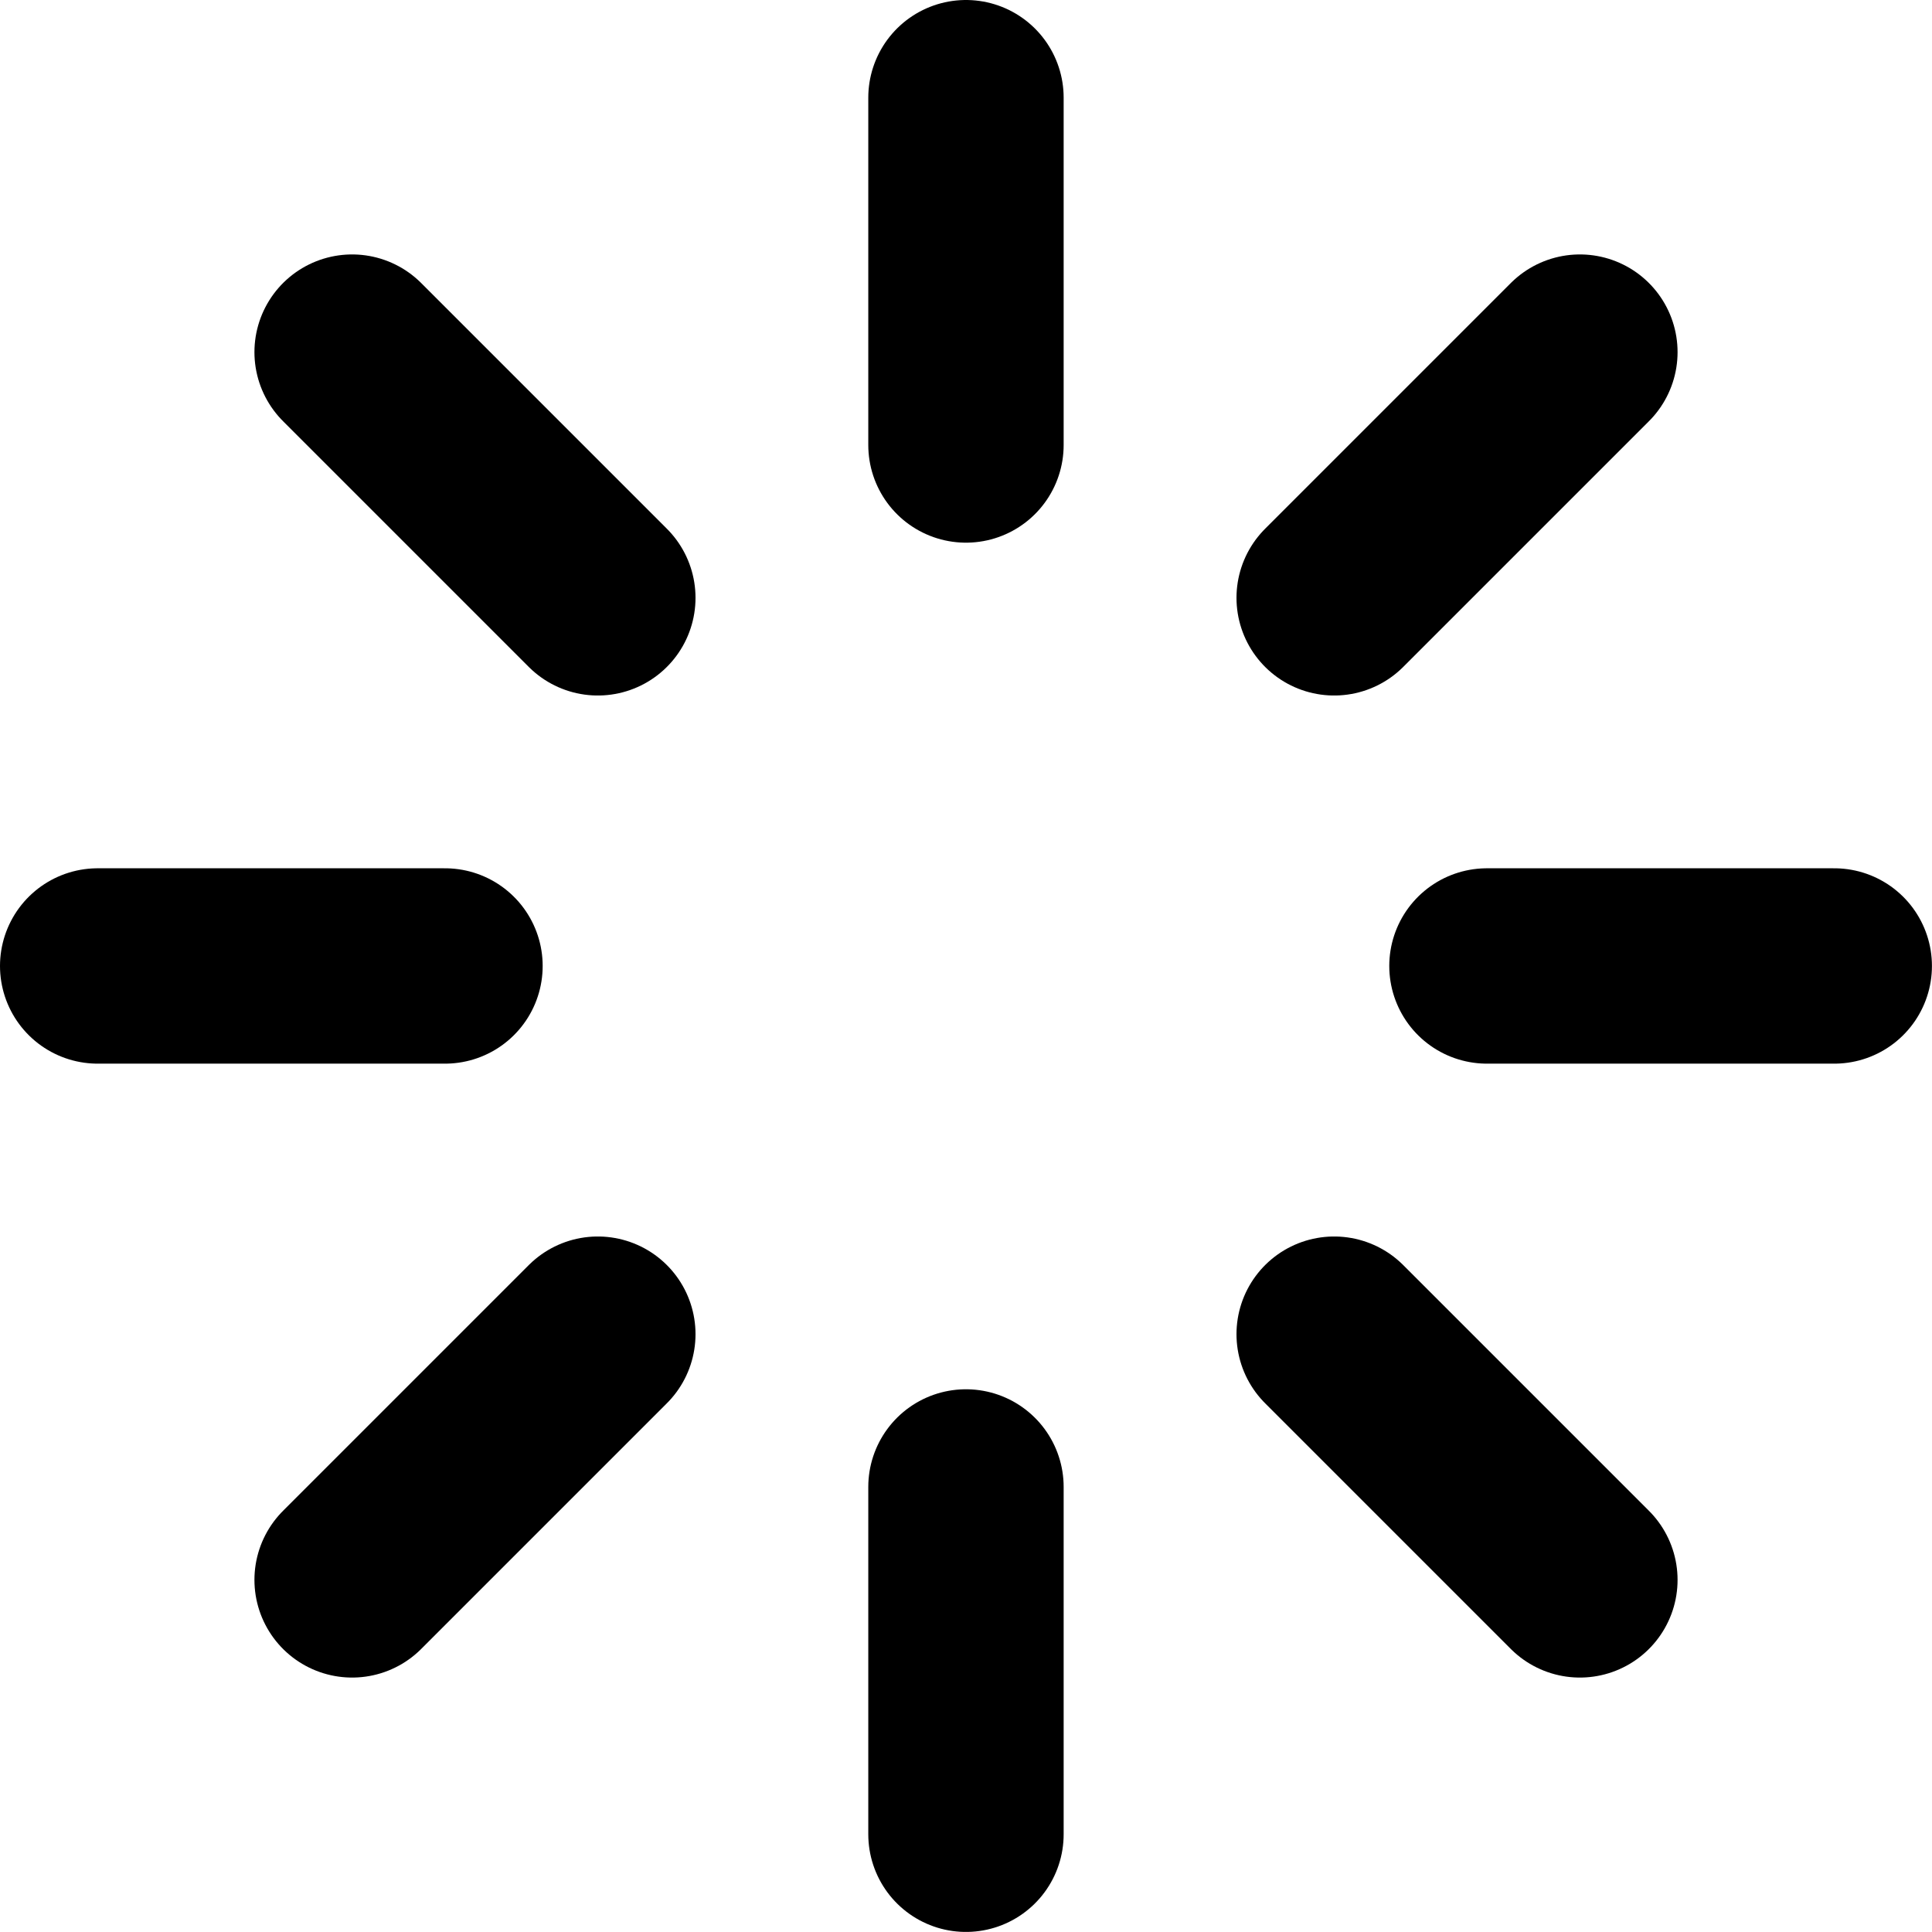 <svg xmlns="http://www.w3.org/2000/svg" width="29.667" height="29.667" viewBox="0 0 29.667 29.667"><g transform="translate(-1.5 -1.5)"><path d="M18,3V8.333" transform="translate(-1.667)" fill="none" stroke="#000" stroke-linecap="round" stroke-linejoin="round" stroke-width="3"/><path d="M18,27v5.333" transform="translate(-1.667 -2.667)" fill="none" stroke="#000" stroke-linecap="round" stroke-linejoin="round" stroke-width="3"/><path d="M7.395,7.395l3.773,3.773" transform="translate(-0.488 -0.488)" fill="none" stroke="#000" stroke-linecap="round" stroke-linejoin="round" stroke-width="3"/><path d="M24.36,24.36l3.773,3.773" transform="translate(-2.373 -2.373)" fill="none" stroke="#000" stroke-linecap="round" stroke-linejoin="round" stroke-width="3"/><path d="M3,18H8.333" transform="translate(0 -1.667)" fill="none" stroke="#000" stroke-linecap="round" stroke-linejoin="round" stroke-width="3"/><path d="M27,18h5.333" transform="translate(-2.667 -1.667)" fill="none" stroke="#000" stroke-linecap="round" stroke-linejoin="round" stroke-width="3"/><path d="M7.395,28.133l3.773-3.773" transform="translate(-0.488 -2.373)" fill="none" stroke="#000" stroke-linecap="round" stroke-linejoin="round" stroke-width="3"/><path d="M24.36,11.168l3.773-3.773" transform="translate(-2.373 -0.488)" fill="none" stroke="#000" stroke-linecap="round" stroke-linejoin="round" stroke-width="3"/></g></svg>